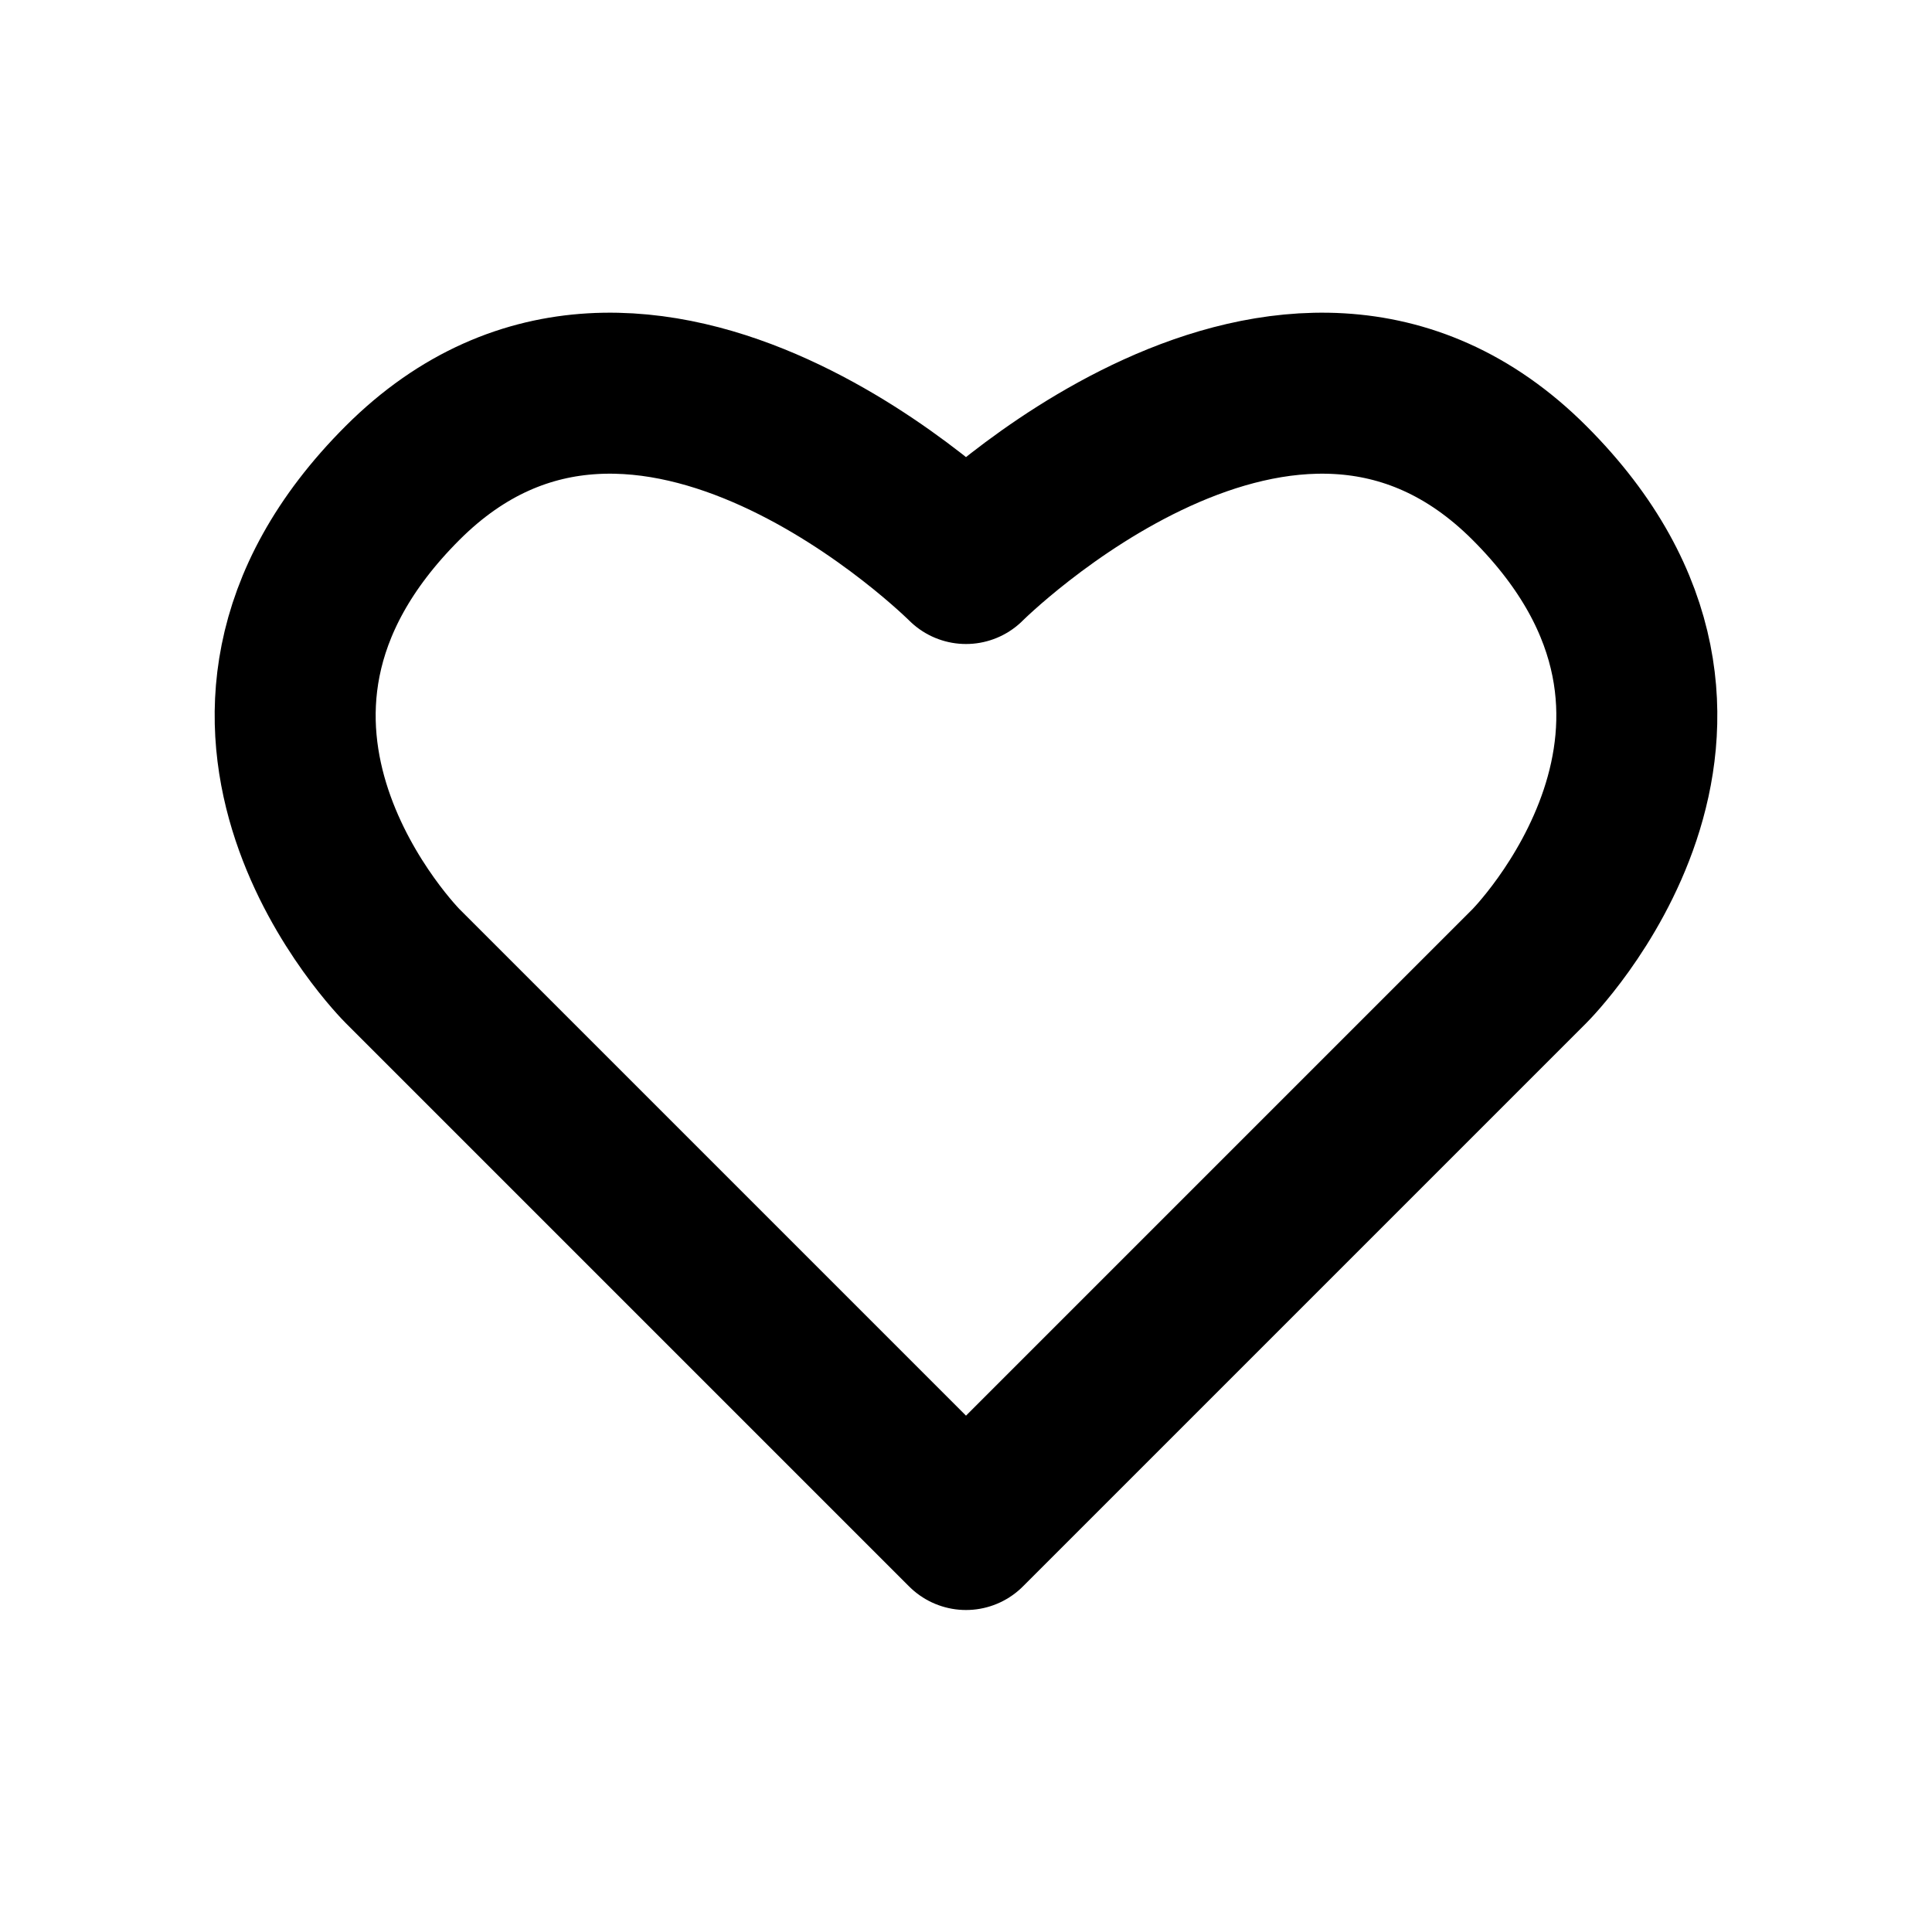 <svg xmlns="http://www.w3.org/2000/svg" viewBox="0 0 24 24" width="1em" height="1em">
    <path fill="none" stroke="currentColor" stroke-linecap="round" stroke-linejoin="round" stroke-width="2" d="M12 7C12 7 8 3 5 6C2 9 5 12 5 12L12 19L19 12C19 12 22 9 19 6C16 3 12 7 12 7Z"/>
</svg>